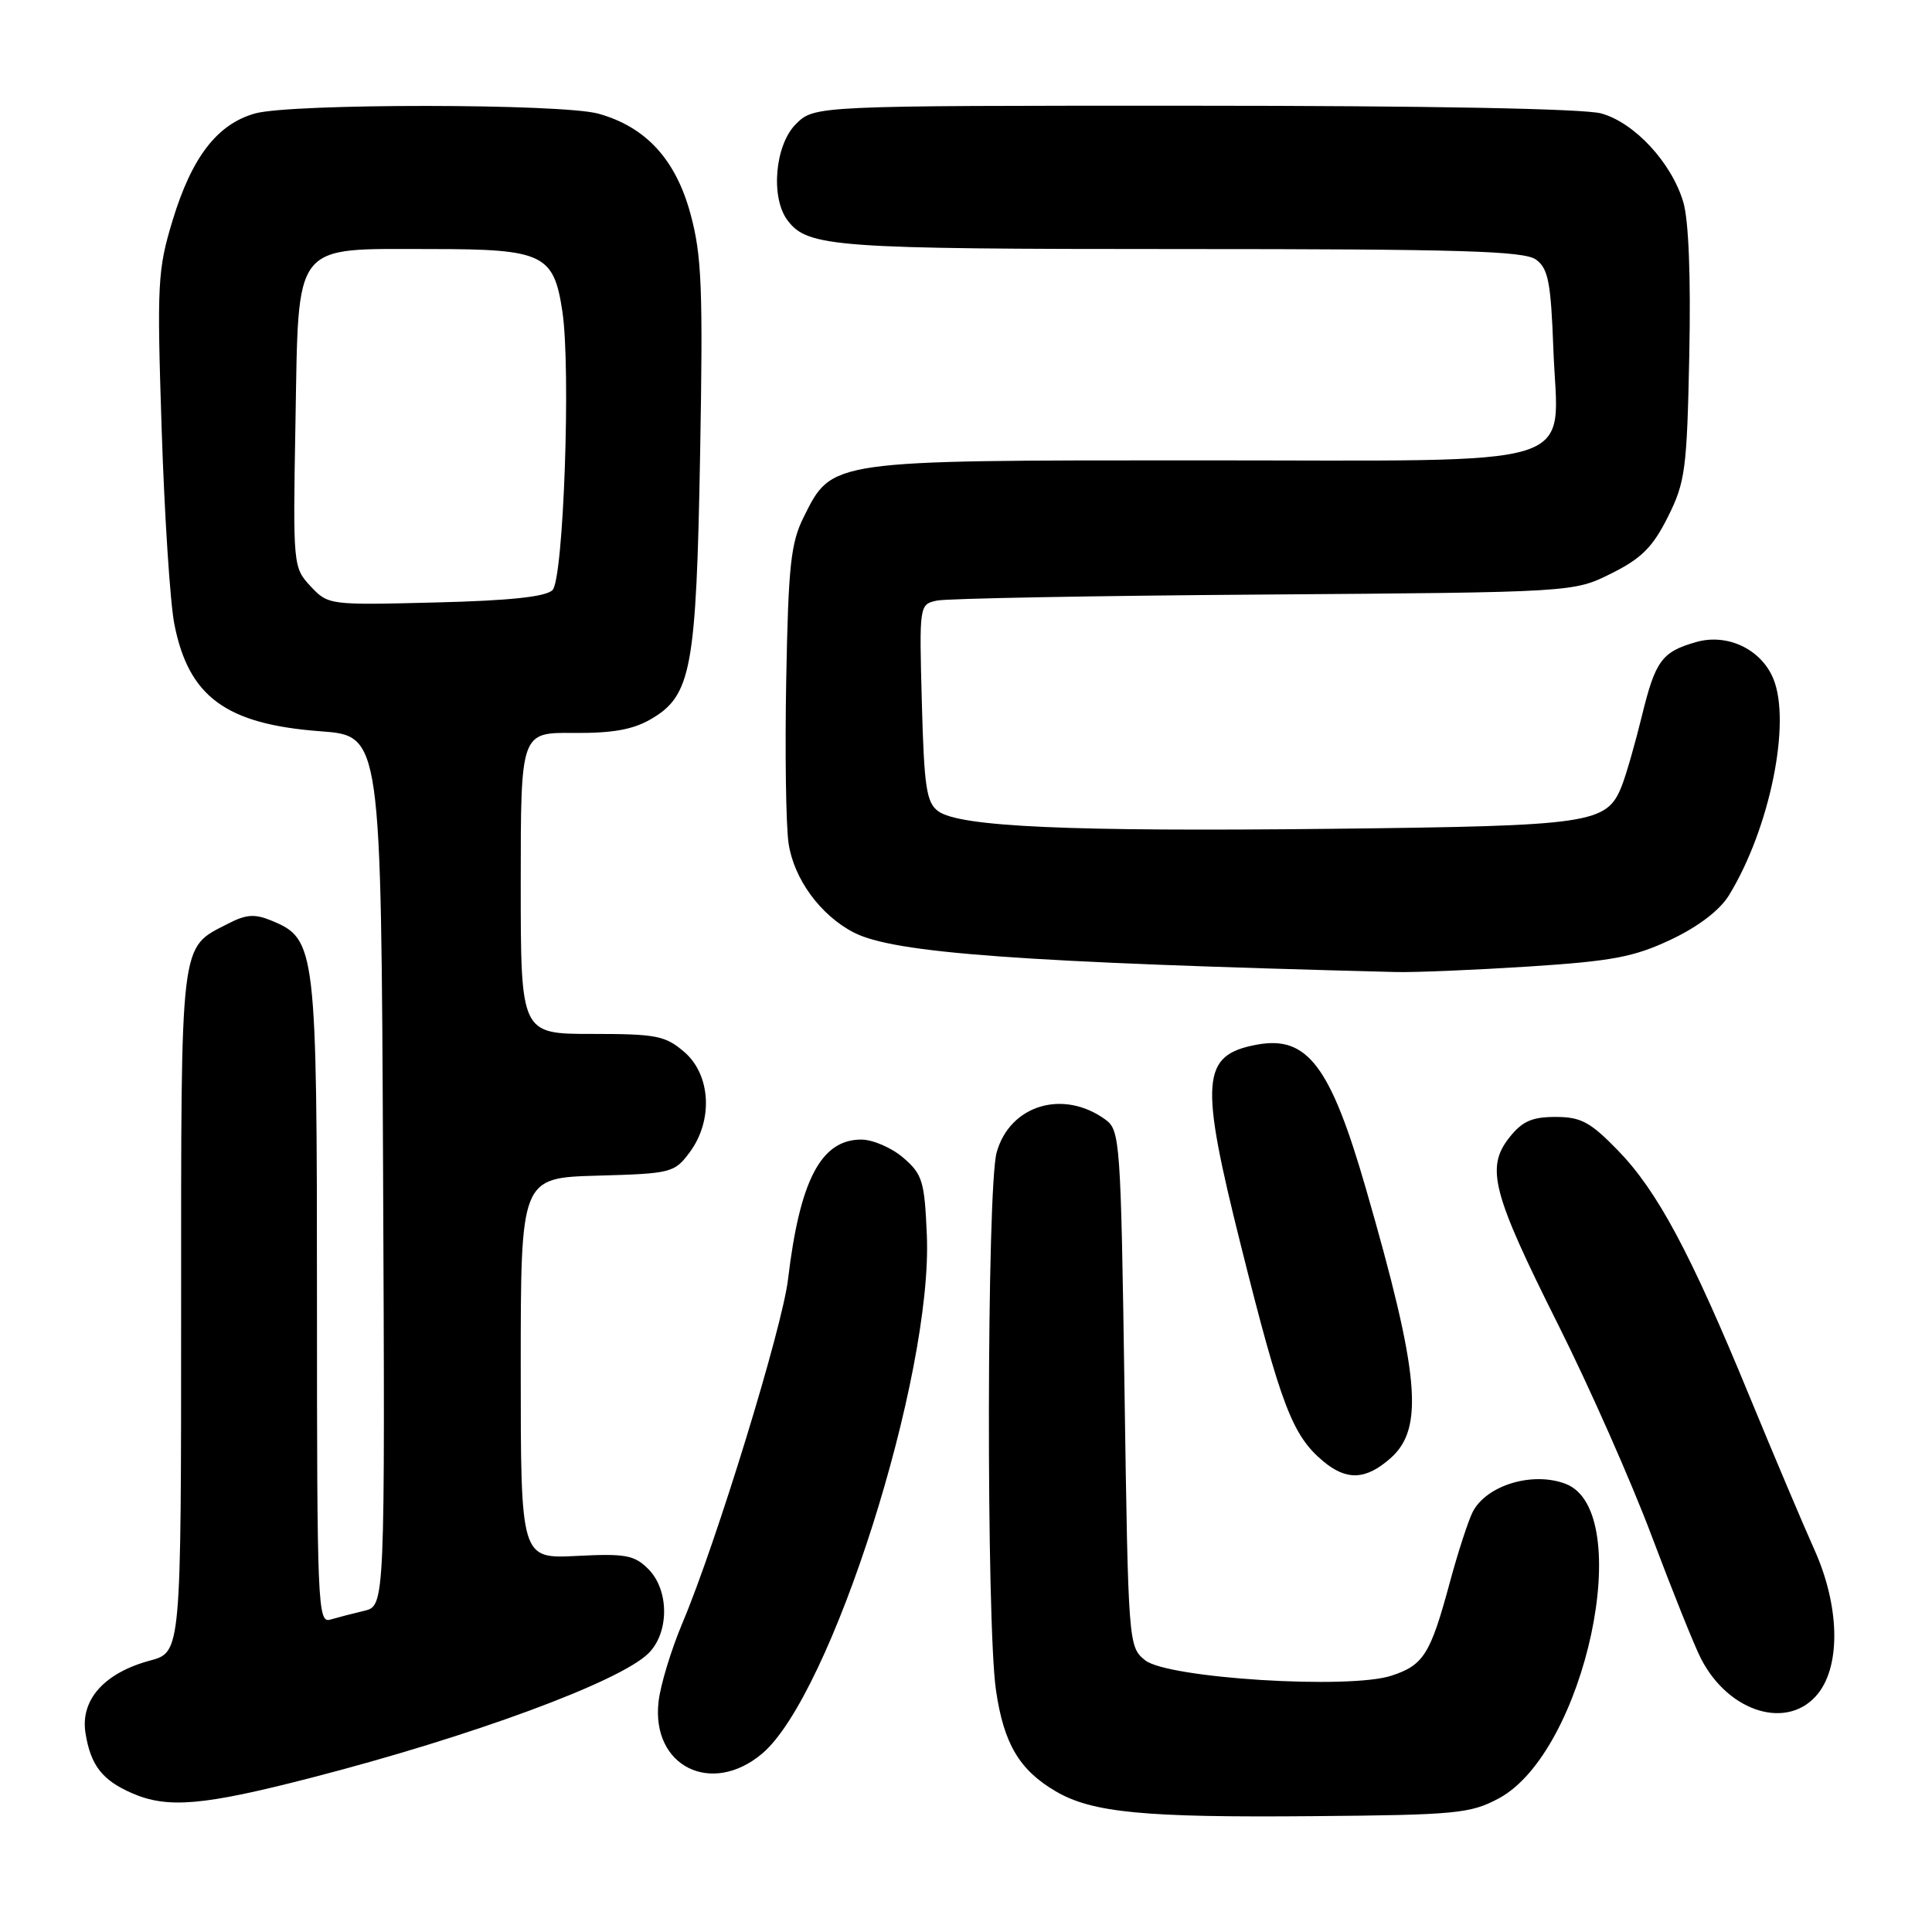 <?xml version="1.0" encoding="UTF-8" standalone="no"?>
<!DOCTYPE svg PUBLIC "-//W3C//DTD SVG 1.1//EN" "http://www.w3.org/Graphics/SVG/1.1/DTD/svg11.dtd" >
<svg xmlns="http://www.w3.org/2000/svg" xmlns:xlink="http://www.w3.org/1999/xlink" version="1.1" viewBox="0 0 256 256">
 <g >
 <path fill="currentColor"
d=" M 198.57 238.31 C 210.05 232.20 216.86 200.23 207.46 196.62 C 203.08 194.94 196.94 196.80 195.13 200.36 C 194.54 201.54 193.18 205.71 192.12 209.64 C 189.54 219.20 188.64 220.63 184.40 222.03 C 178.78 223.89 154.69 222.38 151.73 219.99 C 149.52 218.20 149.50 217.87 149.00 184.01 C 148.52 151.29 148.41 149.77 146.50 148.37 C 140.90 144.28 133.81 146.41 132.06 152.71 C 130.75 157.45 130.67 214.95 131.97 223.95 C 133.00 231.04 135.06 234.53 139.89 237.36 C 144.72 240.19 151.57 240.85 174.00 240.65 C 192.91 240.49 194.82 240.31 198.57 238.31 Z  M 41.21 235.57 C 62.52 230.08 82.18 222.82 85.94 219.06 C 88.70 216.30 88.68 210.68 85.90 207.90 C 84.05 206.05 82.87 205.84 76.40 206.17 C 69.00 206.54 69.00 206.54 69.00 181.30 C 69.00 156.07 69.00 156.07 79.15 155.78 C 88.94 155.51 89.36 155.40 91.37 152.71 C 94.52 148.49 94.20 142.43 90.67 139.39 C 88.16 137.23 86.96 137.00 78.44 137.00 C 69.00 137.00 69.00 137.00 69.00 117.03 C 69.00 97.05 69.00 97.05 76.00 97.12 C 81.15 97.16 83.86 96.68 86.25 95.29 C 91.61 92.17 92.26 88.67 92.77 60.12 C 93.16 38.26 92.99 33.85 91.50 28.37 C 89.54 21.12 85.58 16.81 79.28 15.06 C 74.42 13.71 38.65 13.69 33.81 15.03 C 28.80 16.43 25.43 20.79 22.88 29.17 C 20.88 35.75 20.79 37.53 21.42 56.85 C 21.79 68.21 22.54 79.84 23.10 82.69 C 24.99 92.33 29.95 95.97 42.50 96.90 C 50.50 97.50 50.50 97.50 50.76 155.14 C 51.02 212.78 51.02 212.78 48.26 213.44 C 46.74 213.80 44.71 214.33 43.75 214.61 C 42.10 215.10 42.00 212.63 42.00 172.47 C 42.00 125.59 41.86 124.43 36.03 122.01 C 33.74 121.06 32.63 121.14 30.16 122.42 C 23.79 125.71 24.00 123.95 24.00 173.68 C 24.00 218.92 24.00 218.92 19.89 220.03 C 13.80 221.67 10.62 225.25 11.33 229.66 C 12.02 233.93 13.55 235.89 17.50 237.61 C 22.20 239.66 26.91 239.26 41.21 235.57 Z  M 100.98 232.37 C 110.13 224.66 123.62 182.24 122.81 163.65 C 122.51 156.51 122.23 155.59 119.68 153.40 C 118.15 152.08 115.64 151.00 114.12 151.00 C 108.79 151.00 105.98 156.37 104.42 169.50 C 103.66 175.96 94.93 204.37 90.45 215.00 C 88.94 218.57 87.50 223.30 87.26 225.50 C 86.29 234.04 94.26 238.02 100.98 232.37 Z  M 240.93 224.37 C 243.95 220.52 243.73 212.67 240.39 205.28 C 238.96 202.10 235.10 192.98 231.81 185.00 C 223.99 165.99 219.61 157.81 214.37 152.42 C 210.71 148.66 209.48 148.00 206.11 148.00 C 202.98 148.00 201.69 148.58 199.98 150.75 C 196.85 154.73 197.74 158.11 206.45 175.50 C 210.59 183.75 216.19 196.41 218.90 203.64 C 221.62 210.87 224.54 218.14 225.40 219.80 C 229.12 227.00 237.03 229.32 240.93 224.37 Z  M 184.24 193.23 C 188.75 189.27 188.10 182.12 180.99 157.50 C 176.28 141.19 173.22 137.17 166.50 138.43 C 159.17 139.81 158.92 143.07 164.45 165.13 C 169.74 186.26 171.24 190.18 175.29 193.59 C 178.42 196.22 180.96 196.12 184.24 193.23 Z  M 202.57 128.07 C 213.66 127.35 216.52 126.81 221.41 124.50 C 225.03 122.79 227.88 120.61 229.09 118.64 C 234.50 109.83 237.38 95.74 234.97 89.92 C 233.35 86.01 228.87 83.89 224.73 85.08 C 220.22 86.37 219.35 87.54 217.58 94.78 C 216.68 98.47 215.47 102.68 214.90 104.12 C 212.91 109.15 211.02 109.43 176.50 109.82 C 141.70 110.21 127.15 109.56 124.32 107.49 C 122.76 106.35 122.45 104.33 122.15 93.13 C 121.80 80.13 121.81 80.09 124.15 79.58 C 125.44 79.30 144.95 78.94 167.50 78.78 C 208.50 78.48 208.50 78.48 213.50 75.99 C 217.50 74.00 219.00 72.50 221.00 68.50 C 223.31 63.89 223.53 62.23 223.84 47.02 C 224.05 36.62 223.76 29.15 223.04 26.76 C 221.48 21.54 216.58 16.25 212.17 15.03 C 209.90 14.40 189.27 14.01 158.20 14.01 C 107.91 14.00 107.91 14.00 105.45 16.45 C 102.67 19.24 102.08 26.20 104.36 29.21 C 107.05 32.75 110.50 33.00 156.37 33.00 C 193.55 33.00 201.96 33.25 203.53 34.40 C 205.15 35.58 205.50 37.38 205.83 46.29 C 206.43 62.41 210.93 61.00 158.75 61.00 C 109.79 61.00 110.28 60.93 106.50 68.50 C 104.78 71.95 104.46 74.91 104.18 90.00 C 104.00 99.62 104.14 109.41 104.49 111.75 C 105.19 116.46 108.72 121.29 113.13 123.56 C 118.41 126.30 135.29 127.53 185.00 128.80 C 187.47 128.86 195.38 128.53 202.57 128.07 Z  M 41.15 77.68 C 38.84 75.20 38.81 74.95 39.15 56.00 C 39.59 31.73 38.60 33.00 57.11 33.00 C 71.99 33.00 73.38 33.66 74.52 41.29 C 75.66 48.88 74.67 76.73 73.21 78.19 C 72.32 79.08 67.54 79.59 57.71 79.83 C 43.61 80.19 43.48 80.17 41.15 77.68 Z "/>
</g>
</svg>